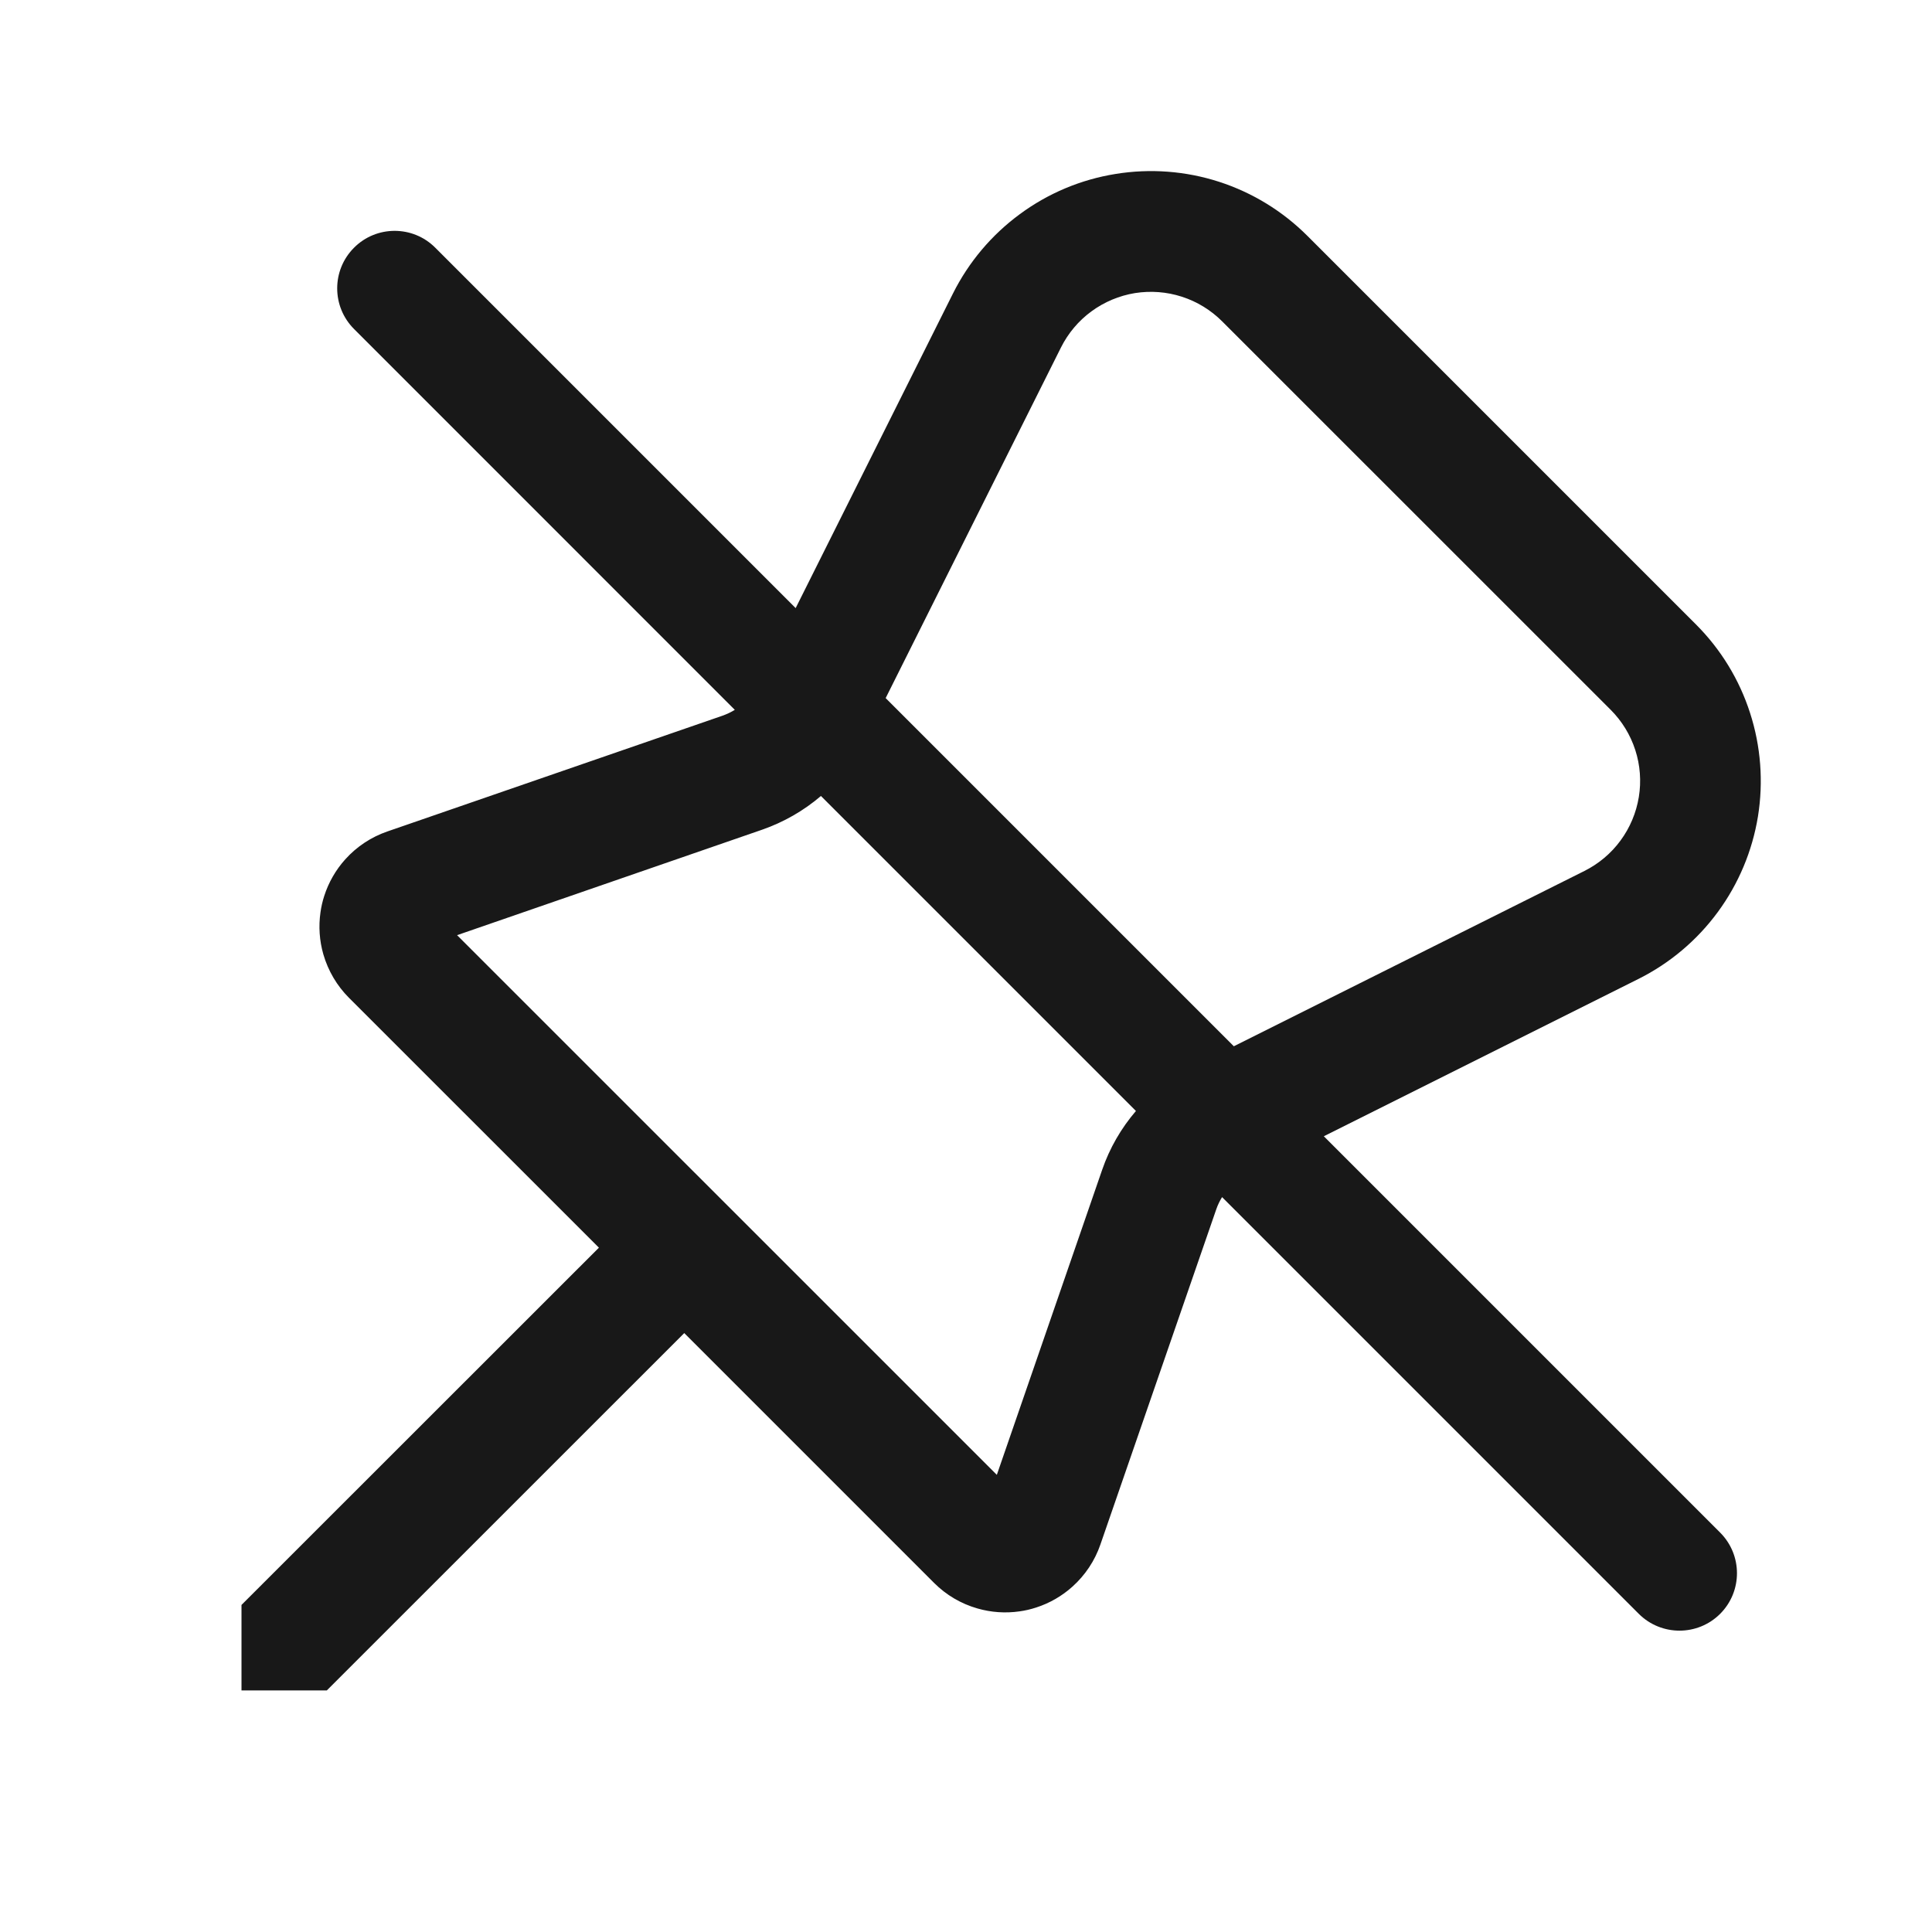<svg width="24" height="24" viewBox="0 0 24 24" fill="none" xmlns="http://www.w3.org/2000/svg">
<path fill-rule="evenodd" clip-rule="evenodd" d="M9.884 7.554L5.407 3.077C5.129 2.798 4.676 2.798 4.398 3.077C4.119 3.356 4.119 3.808 4.398 4.087L9.128 8.818C9.081 8.847 9.03 8.871 8.977 8.89L4.811 10.329C4.611 10.398 4.431 10.517 4.289 10.675C4.171 10.806 4.082 10.961 4.028 11.129C4.017 11.162 4.008 11.196 4 11.23C3.992 11.264 3.986 11.299 3.981 11.334C3.956 11.508 3.968 11.686 4.017 11.856C4.076 12.059 4.185 12.245 4.335 12.395L7.44 15.499L3 19.937V20.999H4.06L8.5 16.56L11.604 19.664C11.754 19.814 11.939 19.923 12.143 19.981C12.313 20.03 12.491 20.042 12.665 20.017C12.7 20.012 12.734 20.006 12.768 19.998C12.803 19.99 12.838 19.98 12.872 19.969C13.039 19.915 13.192 19.827 13.323 19.709C13.481 19.567 13.6 19.388 13.669 19.188L15.109 15.022C15.127 14.969 15.152 14.918 15.181 14.871L20.358 20.048C20.637 20.326 21.089 20.326 21.368 20.048C21.647 19.769 21.647 19.317 21.368 19.038L16.445 14.115L20.353 12.161C20.743 11.966 21.081 11.681 21.339 11.33C21.597 10.979 21.768 10.572 21.838 10.142C21.907 9.712 21.874 9.271 21.74 8.857C21.607 8.442 21.376 8.065 21.068 7.757L16.242 2.931C15.934 2.623 15.558 2.392 15.143 2.258C14.728 2.124 14.288 2.091 13.857 2.161C13.427 2.23 13.02 2.401 12.669 2.66C12.318 2.918 12.033 3.256 11.838 3.646L9.884 7.554ZM14.111 13.801L10.198 9.888C9.985 10.07 9.737 10.213 9.467 10.307L5.678 11.617L12.383 18.321L13.691 14.533C13.784 14.262 13.928 14.014 14.111 13.801ZM11.002 8.672L13.18 4.316C13.269 4.139 13.398 3.985 13.558 3.868C13.717 3.751 13.903 3.673 14.098 3.641C14.294 3.61 14.494 3.625 14.682 3.686C14.871 3.747 15.042 3.852 15.182 3.992L20.008 8.817C20.148 8.957 20.253 9.128 20.314 9.317C20.375 9.505 20.39 9.706 20.358 9.901C20.326 10.097 20.248 10.282 20.131 10.441C20.014 10.601 19.86 10.73 19.683 10.819L15.327 12.997L11.002 8.672Z" fill="#181818"/>
</svg>
